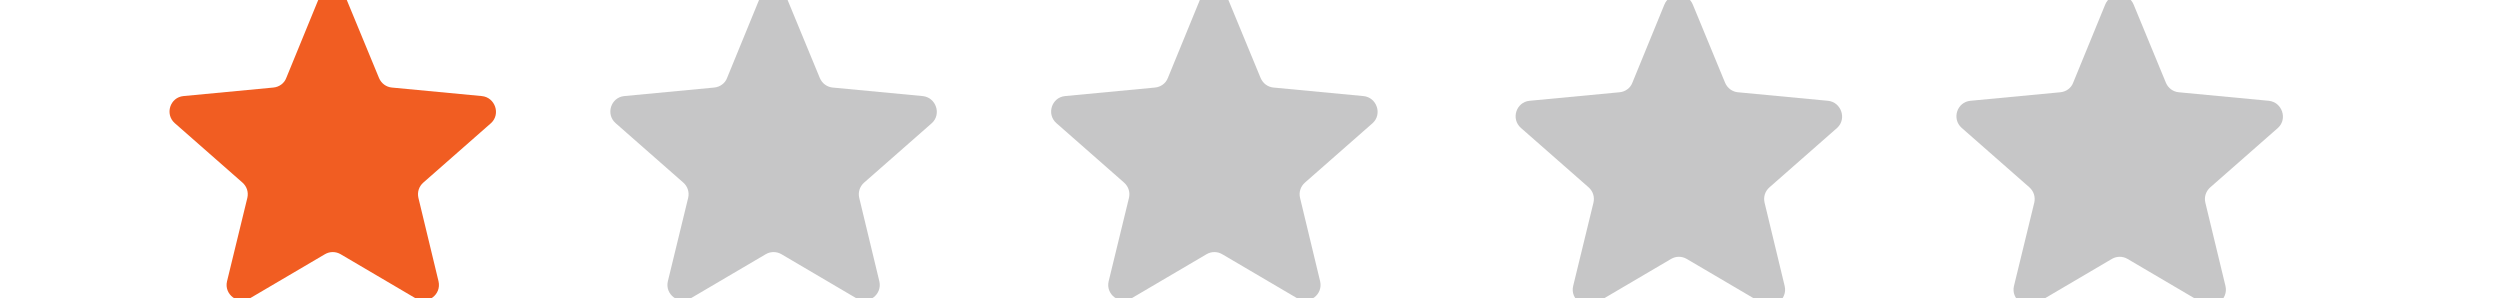 <?xml version="1.0" encoding="utf-8"?>
<!-- Generator: Adobe Illustrator 16.0.0, SVG Export Plug-In . SVG Version: 6.00 Build 0)  -->
<!DOCTYPE svg PUBLIC "-//W3C//DTD SVG 1.1//EN" "http://www.w3.org/Graphics/SVG/1.1/DTD/svg11.dtd">
<svg version="1.1" id="Layer_1" xmlns="http://www.w3.org/2000/svg" xmlns:xlink="http://www.w3.org/1999/xlink" x="0px" y="0px"
	 width="197.26px" height="23.536px" viewBox="0 18.352 197.26 23.536" enable-background="new 0 18.352 197.26 23.536"
	 xml:space="preserve">
<g>
	<g>
		<path fill="#F15D22" d="M38.014,25.932l-7.093-0.672c-0.448-0.042-0.834-0.325-1.015-0.753l-2.543-6.155
			c-0.405-1.02-1.85-1.02-2.254,0l-2.523,6.155c-0.159,0.428-0.568,0.711-1.017,0.753l-7.093,0.672
			c-1.057,0.102-1.483,1.425-0.691,2.132l5.348,4.696c0.346,0.308,0.487,0.752,0.385,1.2l-1.604,6.588
			c-0.248,1.036,0.873,1.887,1.809,1.34l5.915-3.477c0.384-0.226,0.851-0.226,1.24,0l5.913,3.477
			c0.934,0.546,2.055-0.285,1.811-1.34l-1.588-6.588c-0.101-0.448,0.041-0.894,0.387-1.2l5.346-4.696
			C39.519,27.357,39.071,26.032,38.014,25.932z"/>
	</g>
</g>
<g opacity="0.3">
	<g>
		<path fill="#414142" d="M72.797,25.932l-7.092-0.672c-0.449-0.042-0.836-0.325-1.017-0.753l-2.543-6.155
			c-0.405-1.02-1.85-1.02-2.255,0l-2.523,6.155c-0.158,0.428-0.567,0.711-1.016,0.753l-7.091,0.672
			c-1.058,0.102-1.485,1.425-0.691,2.132l5.346,4.696c0.346,0.308,0.487,0.752,0.385,1.2l-1.604,6.588
			c-0.246,1.036,0.872,1.887,1.808,1.34l5.916-3.477c0.385-0.226,0.853-0.226,1.24,0l5.913,3.477
			c0.936,0.546,2.054-0.285,1.811-1.34l-1.588-6.588c-0.101-0.448,0.041-0.894,0.387-1.2l5.348-4.696
			C74.303,27.357,73.855,26.032,72.797,25.932z"/>
	</g>
</g>
<g opacity="0.3">
	<g>
		<path fill="#414142" d="M107.578,25.932l-7.093-0.672c-0.447-0.042-0.834-0.325-1.016-0.753l-2.543-6.155
			c-0.407-1.02-1.852-1.02-2.255,0l-2.523,6.155c-0.161,0.428-0.567,0.711-1.016,0.753l-7.093,0.672
			c-1.058,0.102-1.484,1.425-0.691,2.132l5.346,4.696c0.346,0.308,0.488,0.752,0.387,1.2l-1.604,6.588
			c-0.248,1.036,0.87,1.887,1.808,1.34l5.916-3.477c0.383-0.226,0.851-0.226,1.237,0l5.917,3.477
			c0.934,0.546,2.054-0.285,1.809-1.34l-1.586-6.588c-0.102-0.448,0.041-0.894,0.387-1.2l5.346-4.696
			C109.083,27.357,108.635,26.032,107.578,25.932z"/>
	</g>
</g>
<g opacity="0.3">
	<path fill="#414142" d="M144.228,26.304l-7.094-0.672c-0.447-0.039-0.833-0.322-1.017-0.75l-2.541-6.155
		c-0.404-1.02-1.849-1.02-2.255,0l-2.522,6.155c-0.161,0.428-0.567,0.711-1.016,0.75l-7.095,0.672
		c-1.058,0.104-1.482,1.425-0.69,2.134l5.349,4.695c0.346,0.309,0.486,0.753,0.385,1.201l-1.604,6.587
		c-0.247,1.034,0.871,1.887,1.811,1.339l5.916-3.477c0.383-0.226,0.851-0.226,1.235,0l5.916,3.477
		c0.935,0.548,2.056-0.285,1.812-1.339l-1.588-6.587c-0.102-0.448,0.041-0.894,0.388-1.201l5.346-4.695
		C145.733,27.729,145.285,26.406,144.228,26.304z"/>
</g>
<g opacity="0.3">
	<path fill="#414142" d="M179.007,26.304l-7.091-0.672c-0.448-0.039-0.834-0.322-1.017-0.75l-2.541-6.155
		c-0.406-1.02-1.853-1.02-2.256,0l-2.523,6.155c-0.159,0.428-0.568,0.711-1.016,0.75l-7.092,0.672
		c-1.061,0.104-1.484,1.425-0.691,2.134l5.346,4.695c0.346,0.309,0.486,0.753,0.387,1.201l-1.604,6.587
		c-0.245,1.034,0.873,1.887,1.809,1.339l5.915-3.477c0.388-0.226,0.854-0.226,1.24,0l5.914,3.477
		c0.935,0.548,2.054-0.285,1.812-1.339l-1.59-6.587c-0.101-0.448,0.043-0.894,0.391-1.201l5.347-4.695
		C180.515,27.729,180.067,26.406,179.007,26.304z"/>
</g>
</svg>
